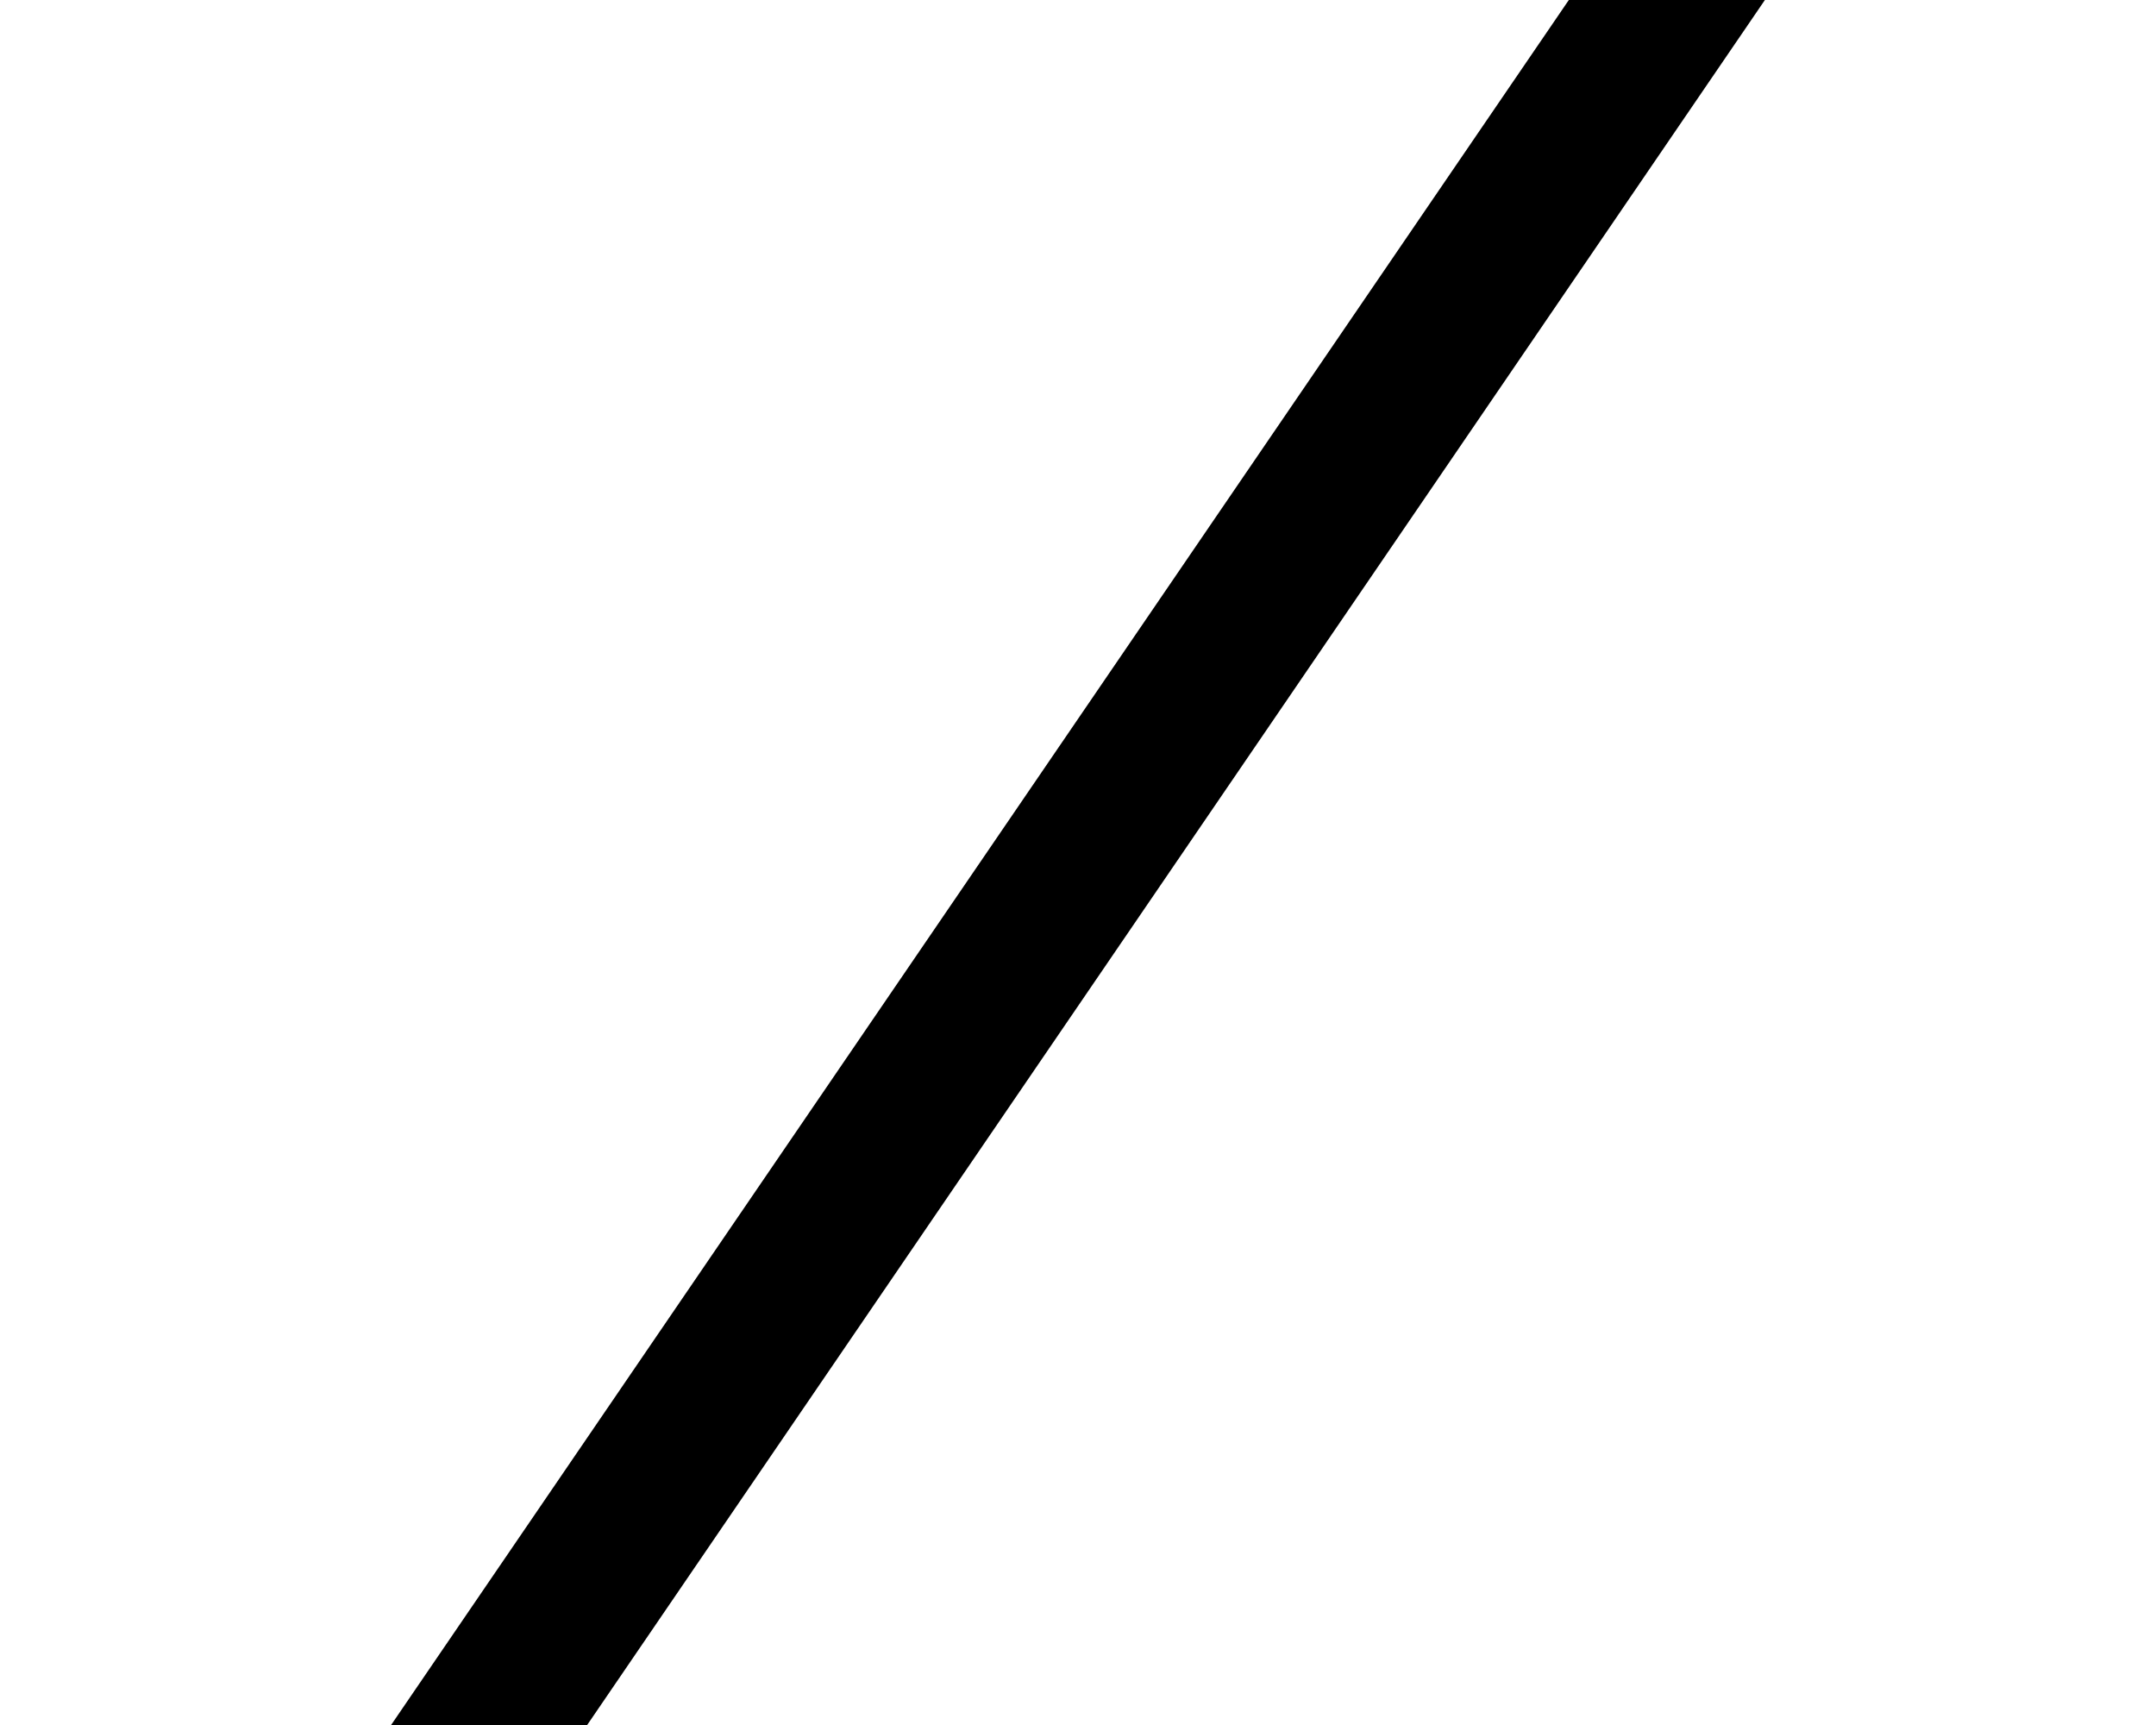 <?xml version="1.0" encoding="utf-8"?>
<!-- Generator: Adobe Illustrator 26.3.1, SVG Export Plug-In . SVG Version: 6.00 Build 0)  -->
<svg version="1.1" id="Layer_1" xmlns="http://www.w3.org/2000/svg" xmlns:xlink="http://www.w3.org/1999/xlink" x="0px" y="0px"
	 viewBox="0 0 640 512" style="enable-background:new 0 0 640 512;" xml:space="preserve">
<path d="M545.6-74.4c10.9,7.5,13.8,22.4,6.3,33.4L127.8,580.1c-7.5,10.9-22.4,13.8-33.4,6.3c-10.9-7.5-13.8-22.4-6.3-33.4
	L512.2-68.1C519.7-79.1,534.7-81.9,545.6-74.4L545.6-74.4z"/>
</svg>
